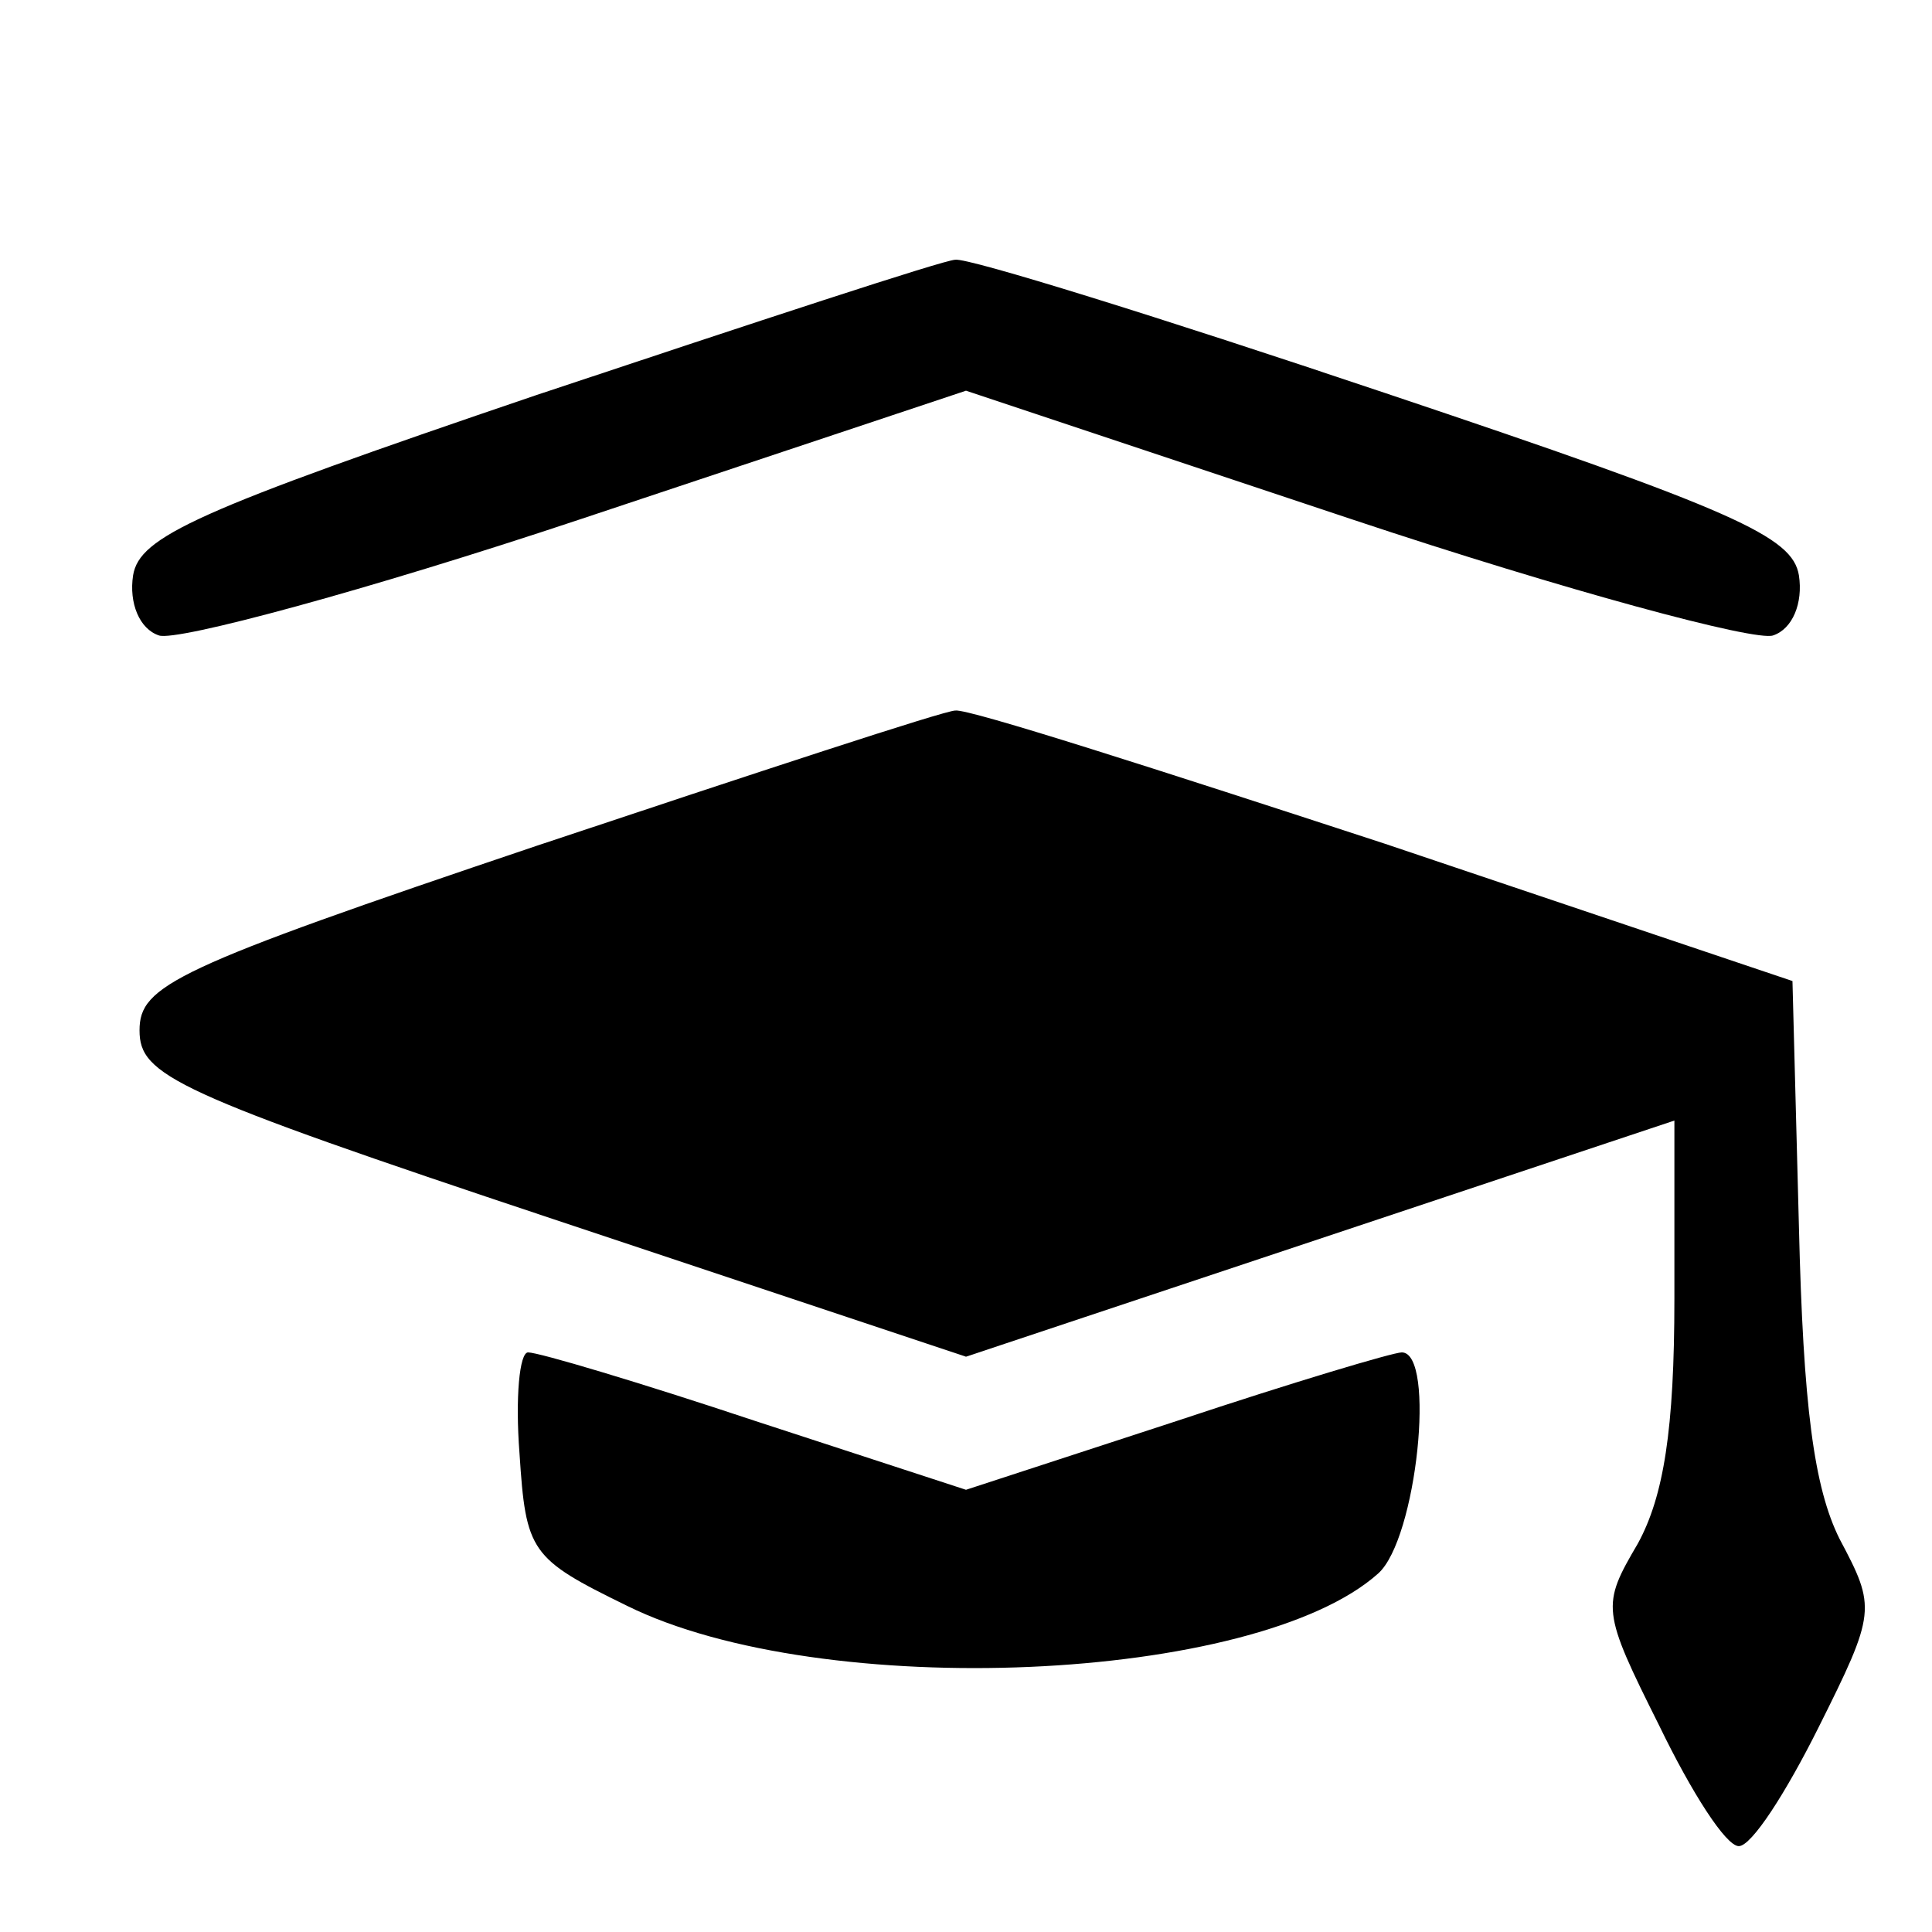 <?xml version="1.0" standalone="no"?>
<!DOCTYPE svg PUBLIC "-//W3C//DTD SVG 20010904//EN"
 "http://www.w3.org/TR/2001/REC-SVG-20010904/DTD/svg10.dtd">
<svg version="1.0" xmlns="http://www.w3.org/2000/svg"
 width="90pt" height="90pt" viewBox="0 0 90 90"
 preserveAspectRatio="xMidYMid meet">

<g transform="translate(0,90) scale(0.1,-0.1)"
fill="#000000" stroke="none">
<path d="M250 716 c-159 -54 -185 -66 -188 -84 -2 -13 3 -25 12 -28 8 -3 97
21 196 54 l180 60 180 -60 c99 -33 188 -57 196 -54 9 3 14 15 12 28 -3 18 -29
30 -193 85 -104 35 -194 63 -200 62 -5 0 -93 -29 -195 -63z"/>
<path d="M250 506 c-169 -57 -185 -65 -185 -86 0 -21 16 -29 193 -88 l192 -64
165 55 165 55 0 -83 c0 -61 -5 -92 -17 -114 -17 -29 -17 -31 10 -85 15 -31 31
-56 37 -56 6 0 22 25 37 55 27 54 27 56 10 88 -12 24 -17 62 -19 146 l-3 114
-190 64 c-104 34 -194 63 -200 62 -5 0 -93 -29 -195 -63z"/>
<path d="M242 223 c3 -46 5 -49 50 -71 91 -45 293 -36 350 15 18 16 27 103 11
103 -4 0 -51 -14 -105 -32 l-98 -32 -98 32 c-54 18 -101 32 -106 32 -4 0 -6
-21 -4 -47z"/>
</g>
</svg>
